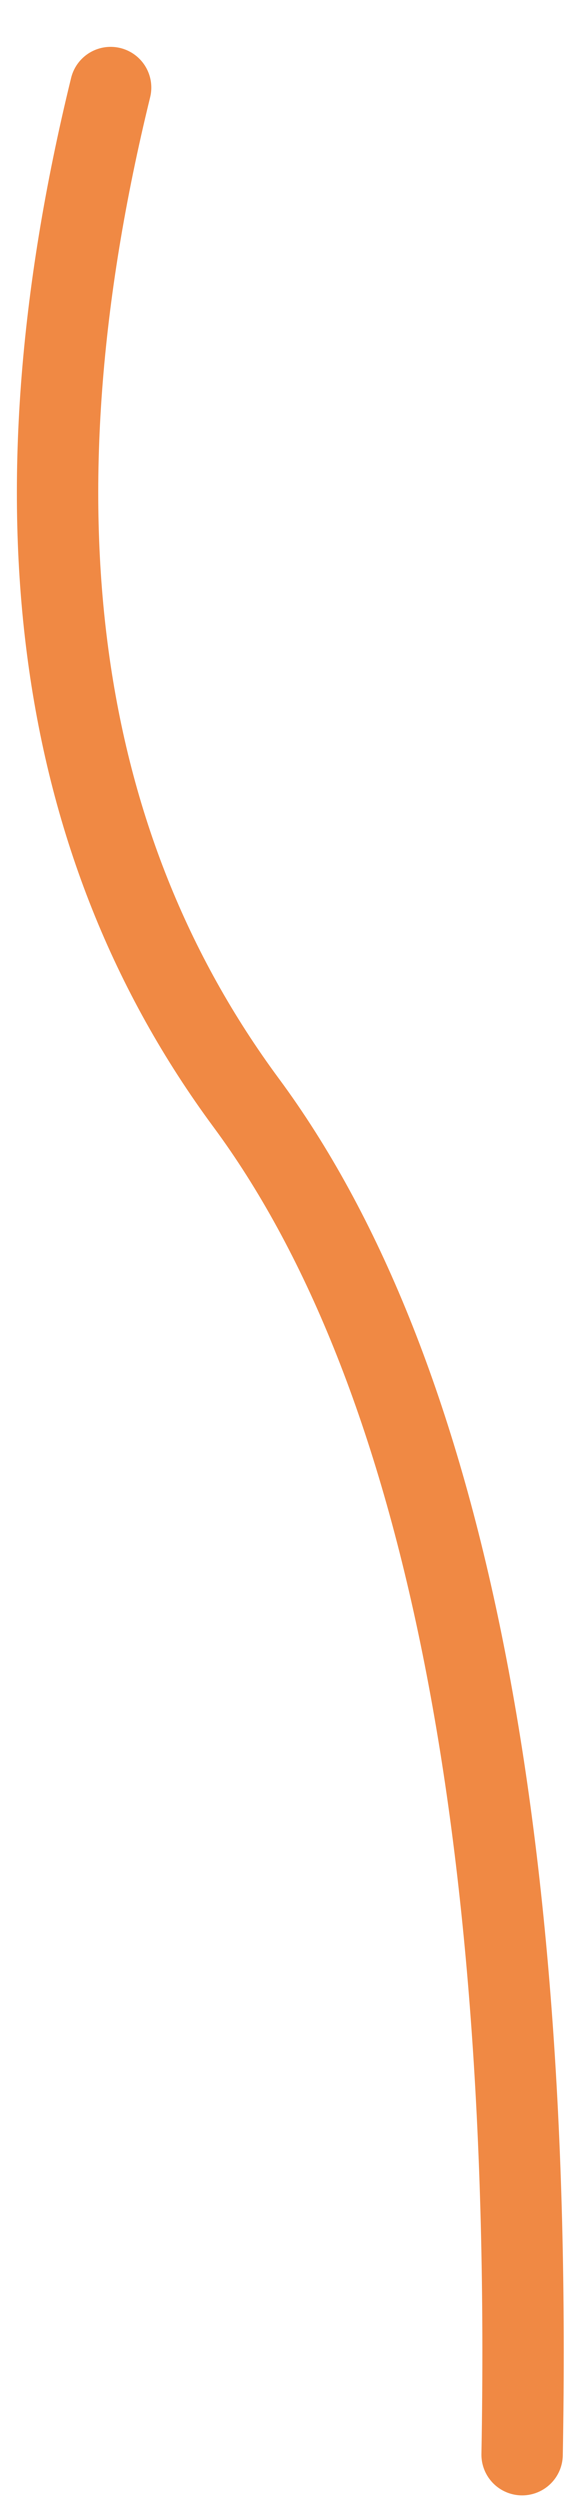 <?xml version="1.0" encoding="UTF-8" standalone="no"?><svg width='8' height='35' viewBox='0 0 8 35' fill='none' xmlns='http://www.w3.org/2000/svg'>
<path d='M1.55 1.226C0.108 7.116 0.775 11.82 3.449 15.44C6.124 19.059 7.479 25.368 7.315 34.367' stroke='#F08944' stroke-width='1.14' stroke-linecap='round'/>
</svg>

